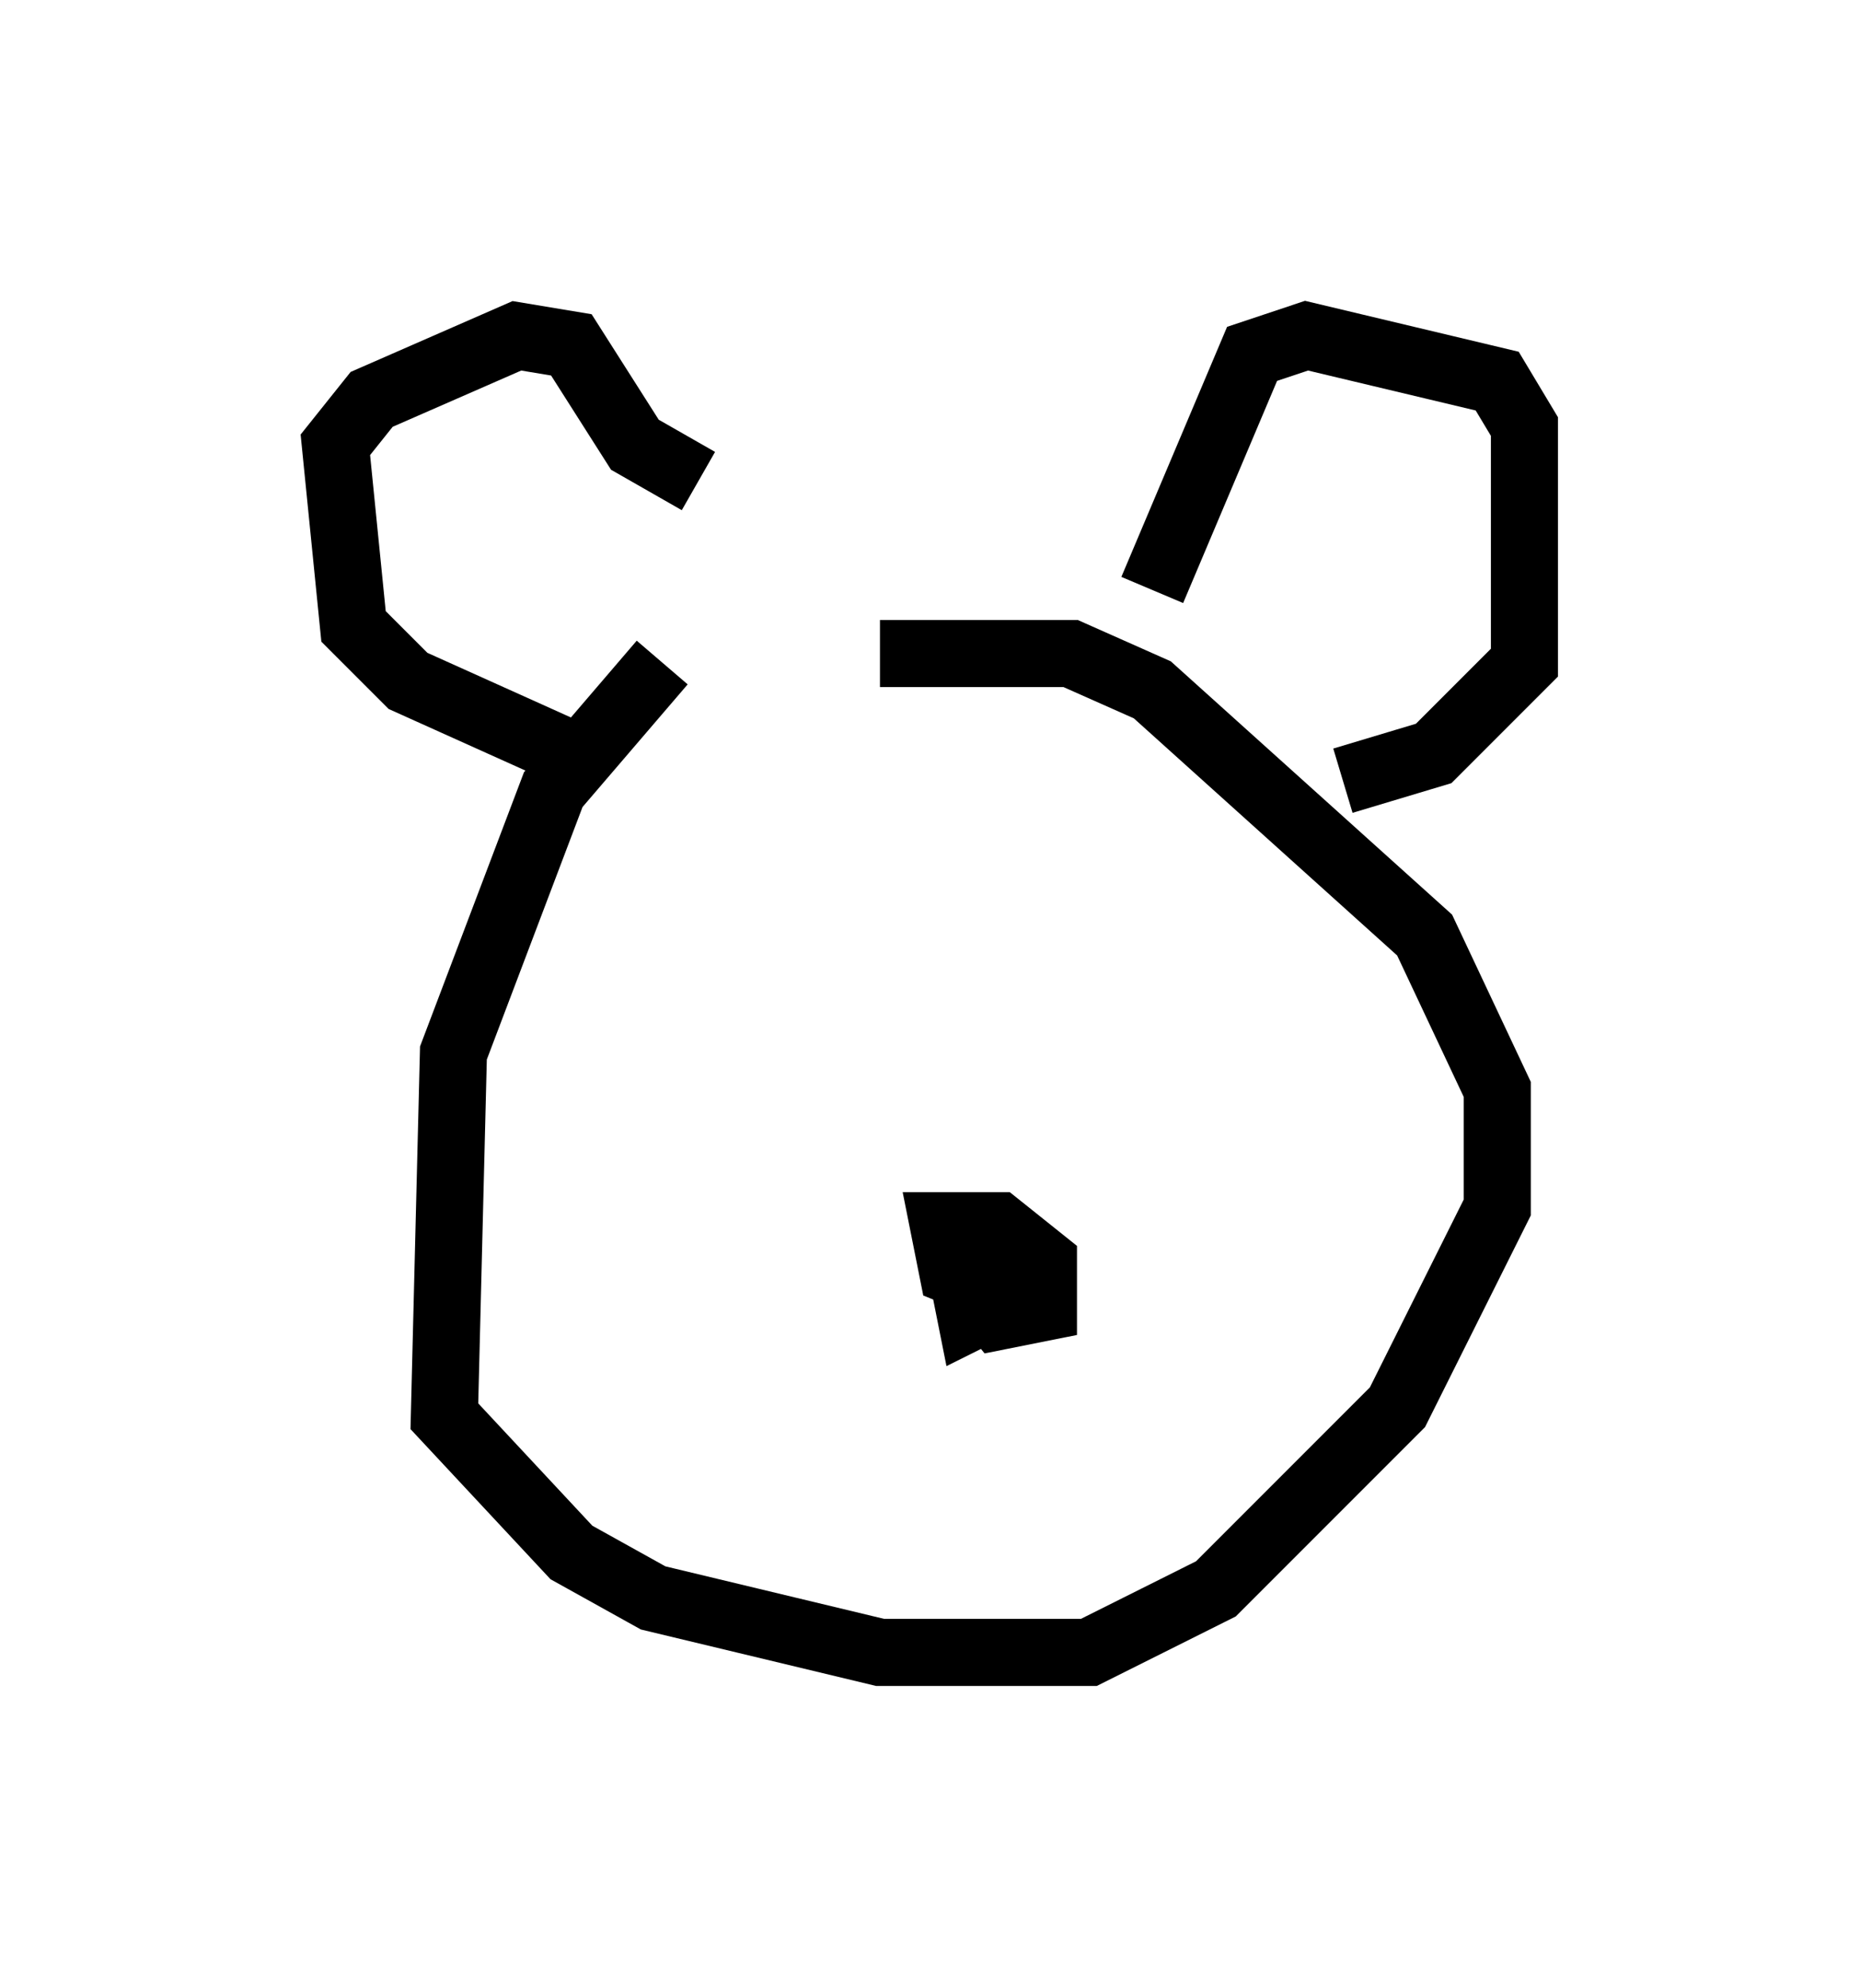 <?xml version="1.0" encoding="utf-8" ?>
<svg baseProfile="full" height="29.621" version="1.1" width="27.726" xmlns="http://www.w3.org/2000/svg" xmlns:ev="http://www.w3.org/2001/xml-events" xmlns:xlink="http://www.w3.org/1999/xlink"><defs /><rect fill="white" height="29.621" width="27.726" x="0" y="0" /><path d="M14.066, 9.601 m-4.195, 0.271 l-1.624, 1.894 -1.488, 3.924 l-0.135, 5.413 1.894, 2.03 l1.218, 0.677 3.383, 0.812 l3.112, 0.0 1.894, -0.947 l2.706, -2.706 1.488, -2.977 l0.0, -1.759 -1.083, -2.3 l-4.059, -3.654 -1.218, -0.541 l-2.842, 0.0 m4.059, -0.947 l1.488, -3.518 0.812, -0.271 l2.842, 0.677 0.406, 0.677 l0.0, 3.518 -1.353, 1.353 l-1.353, 0.406 m-9.607, -4.465 l-0.947, -0.541 -0.947, -1.488 l-0.812, -0.135 -2.165, 0.947 l-0.541, 0.677 0.271, 2.706 l0.812, 0.812 2.706, 1.218 m6.089, 7.848 l-0.677, -0.271 -0.135, -0.677 l0.812, 0.0 0.677, 0.541 l0.0, 0.677 -0.677, 0.135 l-0.541, -0.677 0.135, 0.677 l0.271, -0.135 m-3.924, -4.601 l0.0, 0.0 m7.172, -0.135 l0.0, 0.0 " fill="none" stroke="black" stroke-width="1" /></svg>